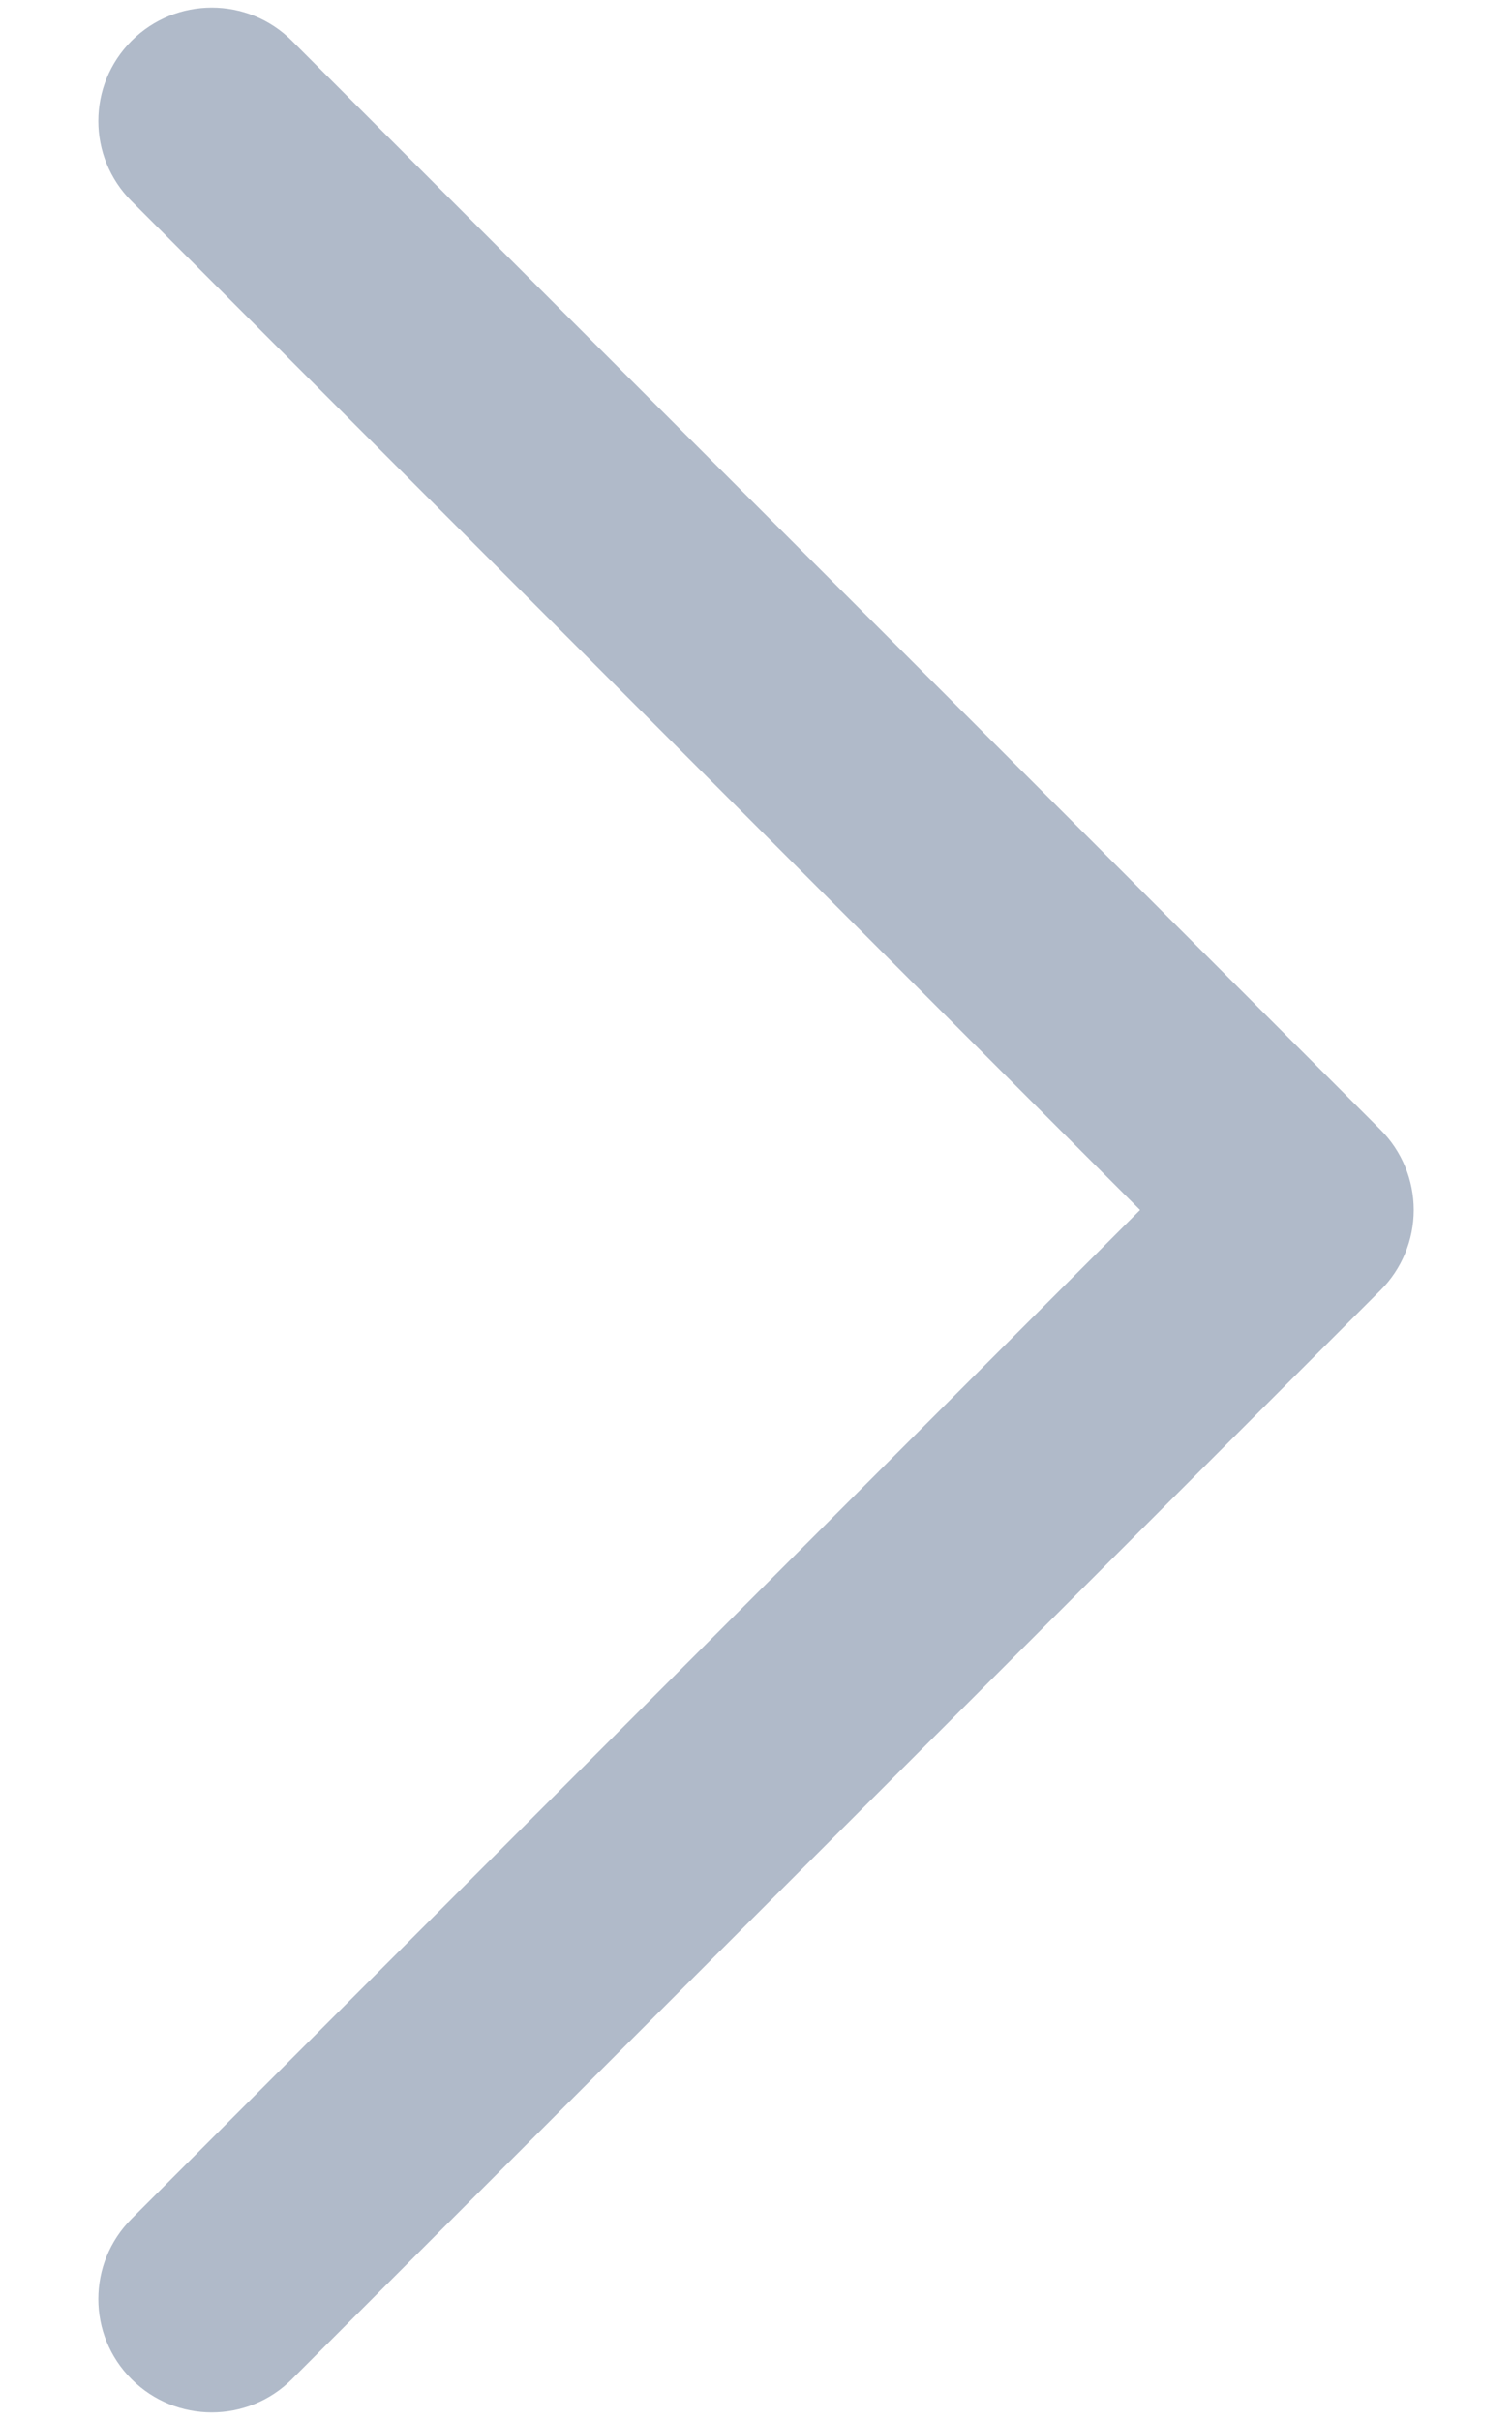 <svg width="10" height="16" viewBox="0 0 10 16" fill="none" xmlns="http://www.w3.org/2000/svg">
<path fill-rule="evenodd" clip-rule="evenodd" d="M0.87 0.27C0.577 0.563 0.577 1.037 0.87 1.33L7.54 8L0.87 14.67C0.577 14.963 0.577 15.438 0.87 15.73C1.163 16.023 1.638 16.023 1.931 15.73L9.131 8.53C9.271 8.39 9.35 8.199 9.35 8C9.35 7.801 9.271 7.61 9.131 7.47L1.931 0.27C1.638 -0.023 1.163 -0.023 0.87 0.27Z" fill="#B0BAC9"/>
</svg>

